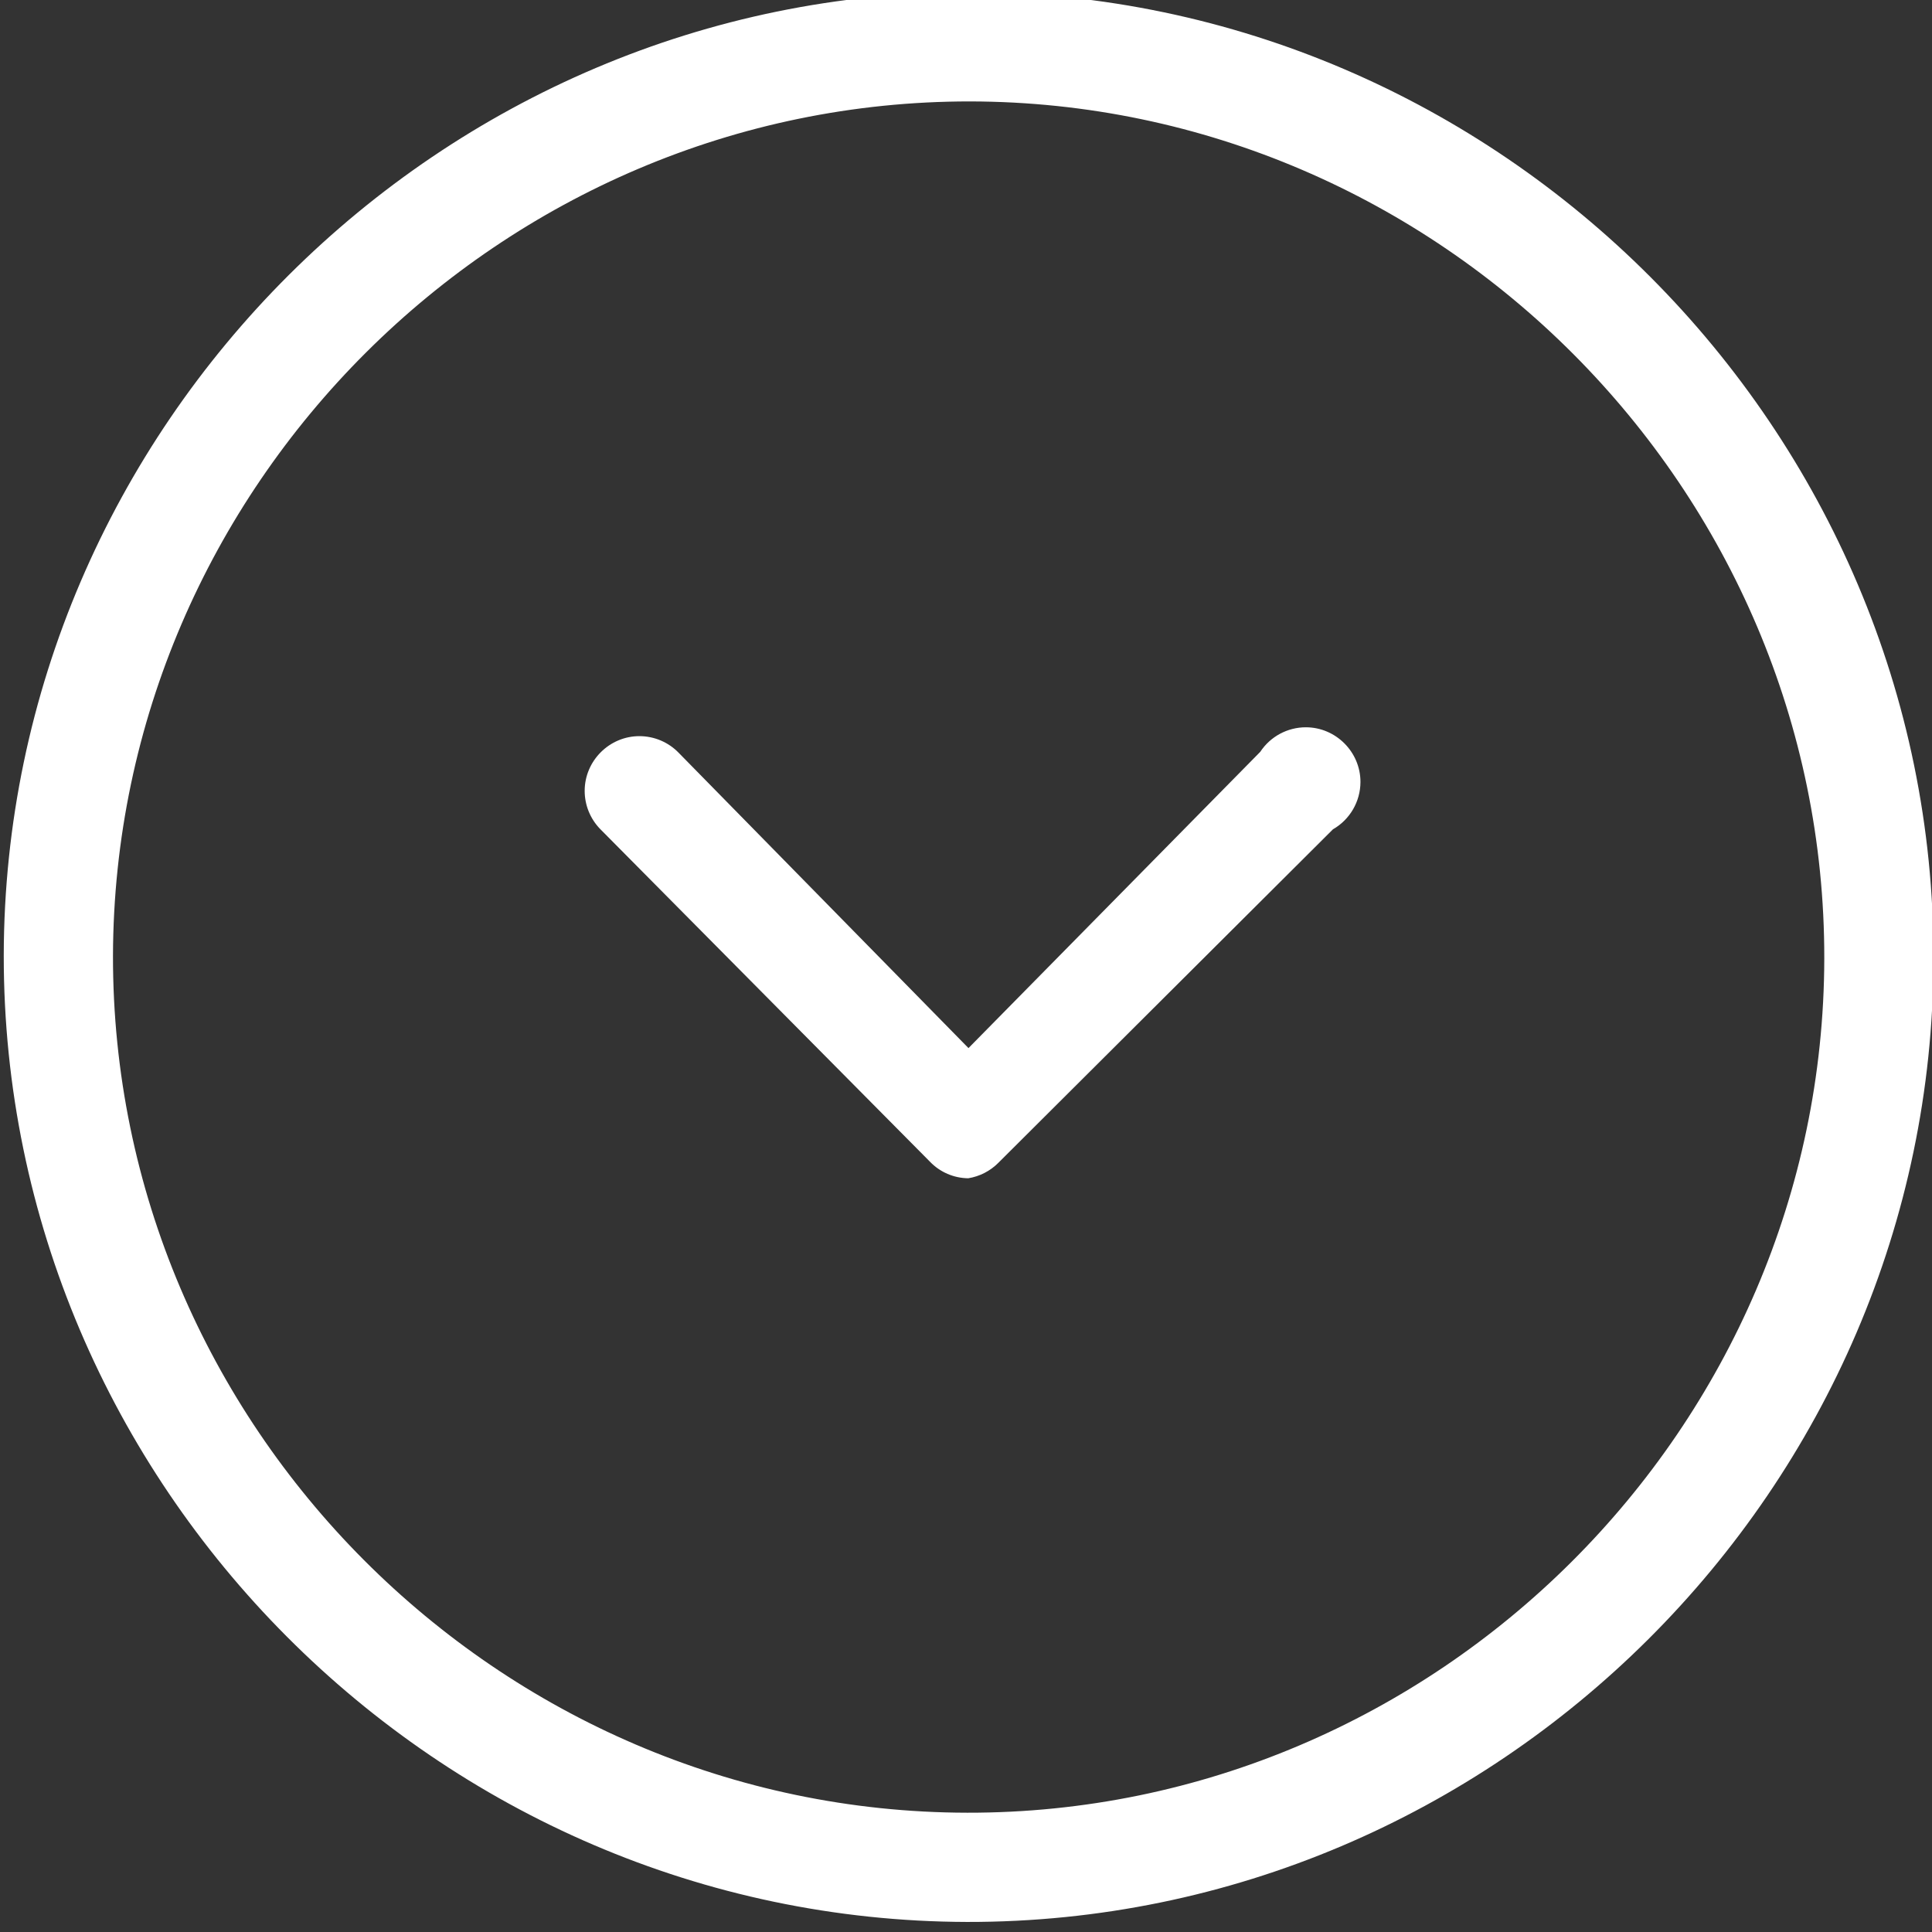 <?xml version="1.0" encoding="UTF-8" standalone="no"?>
<!DOCTYPE svg PUBLIC "-//W3C//DTD SVG 1.1//EN" "http://www.w3.org/Graphics/SVG/1.1/DTD/svg11.dtd">
<svg width="100%" height="100%" viewBox="0 0 1545 1545" version="1.1" xmlns="http://www.w3.org/2000/svg" xmlns:xlink="http://www.w3.org/1999/xlink" xml:space="preserve" xmlns:serif="http://www.serif.com/" style="fill-rule:evenodd;clip-rule:evenodd;stroke-linejoin:round;stroke-miterlimit:1.414;">
    <rect x="0" y="0" width="1545" height="1545" fill="#333333" stroke="none"/>
    <g transform="matrix(-9.97466e-18,1,-1,-9.97466e-18,1546.21,-6.253)">
        <path d="M1543.21,772.869C1543.9,349.581 1196.16,0.694 772.869,0.001C349.58,-0.693 0.693,347.054 0,770.342C-0.693,1193.63 347.053,1542.52 770.342,1543.21C1193.48,1543.5 1542.12,1196.01 1543.21,772.869ZM87.36,770.486C87.971,395.114 397.362,86.739 772.729,87.351C1148.1,87.968 1456.48,397.359 1455.86,772.725C1455.25,1148.1 1145.86,1456.47 770.49,1455.86C395.268,1454.84 87.142,1145.7 87.36,770.486ZM669.217,1066.25C661.031,1074.22 650.047,1078.67 638.624,1078.65C614.619,1078.61 594.903,1058.83 594.938,1034.83C594.958,1023.05 599.734,1011.76 608.176,1003.55L844.404,771.723L607.482,538.399C595.218,530.312 587.833,516.56 587.855,501.871C587.895,477.91 607.646,458.227 631.602,458.268C647.229,458.295 661.693,466.699 669.45,480.268L936.161,747.852C942.709,754.359 947.029,762.777 948.498,771.894C948.394,783.428 943.652,794.449 935.344,802.446L669.217,1066.25Z" style="fill:white;fill-rule:nonzero;"/>
    </g>
</svg>
